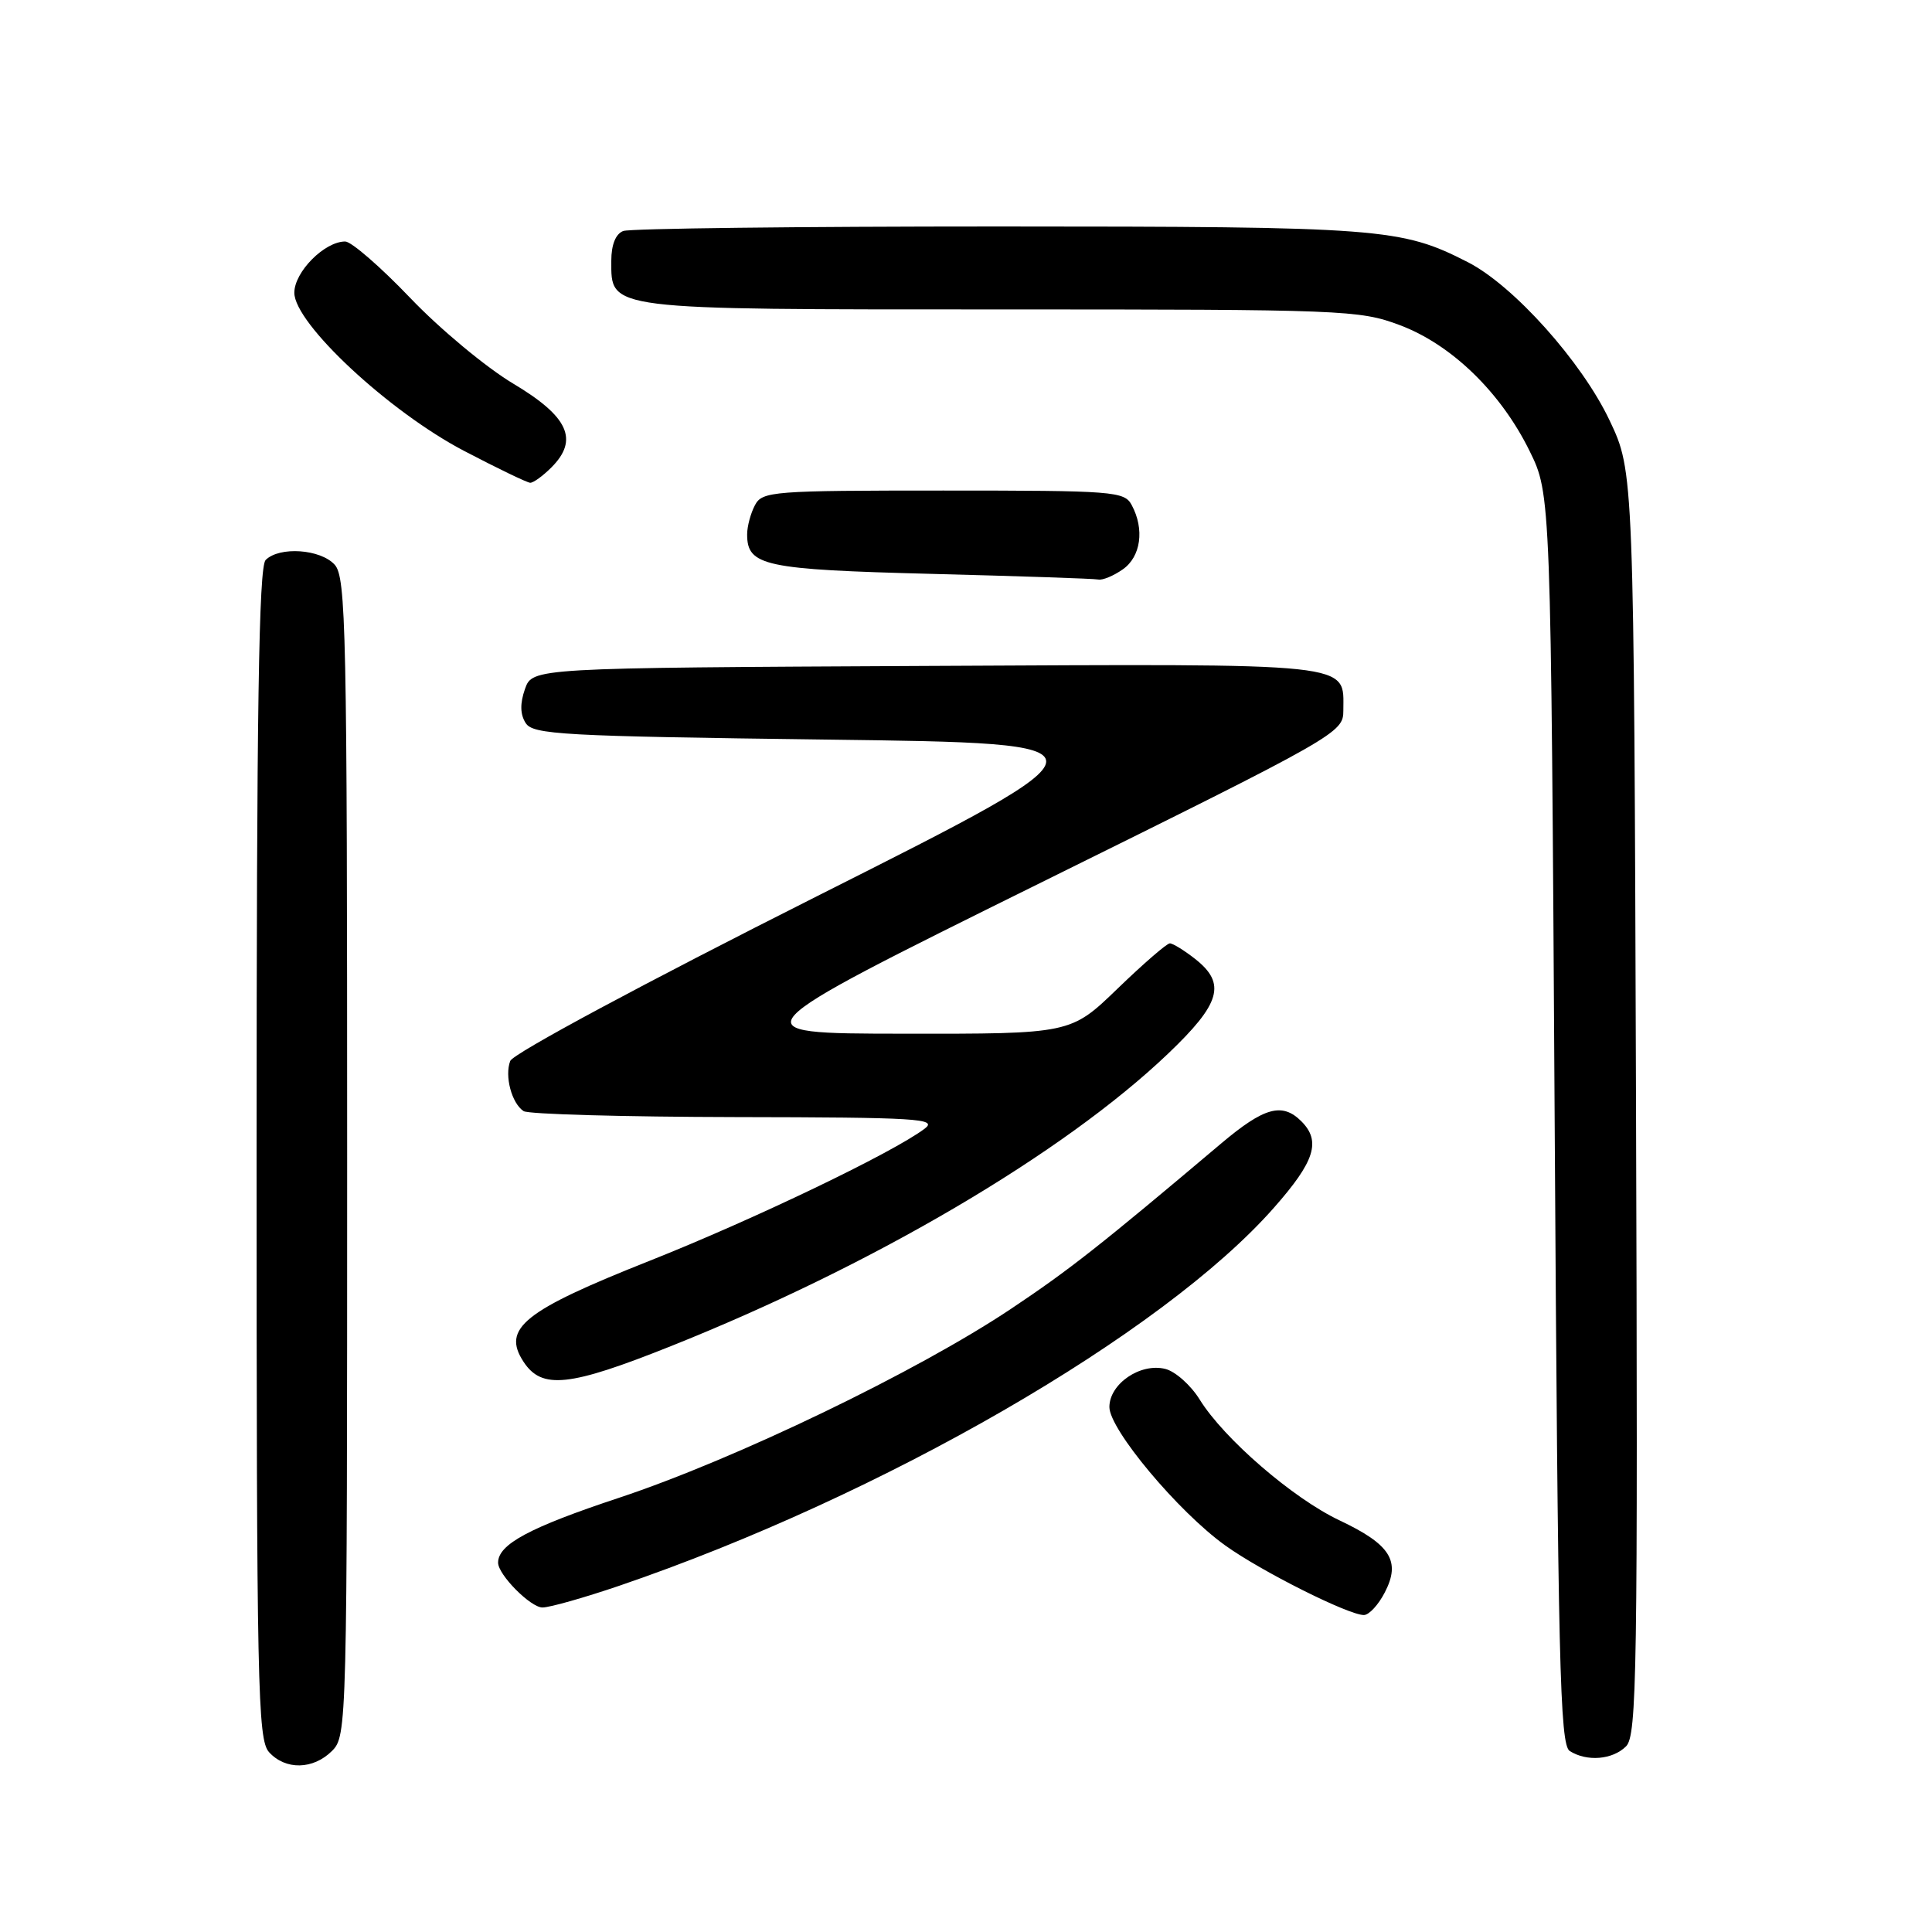 <?xml version="1.0" encoding="UTF-8" standalone="no"?>
<!DOCTYPE svg PUBLIC "-//W3C//DTD SVG 1.1//EN" "http://www.w3.org/Graphics/SVG/1.1/DTD/svg11.dtd" >
<svg xmlns="http://www.w3.org/2000/svg" xmlns:xlink="http://www.w3.org/1999/xlink" version="1.1" viewBox="0 0 256 256">
 <g >
 <path fill="currentColor"
d=" M 44.00 232.00 C 45.97 230.03 46.00 228.67 46.00 153.33 C 46.00 83.39 45.85 76.50 44.35 74.83 C 42.47 72.75 37.02 72.38 35.20 74.20 C 34.29 75.11 34.00 93.95 34.00 152.87 C 34.00 223.56 34.14 230.50 35.65 232.17 C 37.83 234.57 41.50 234.50 44.00 232.00 Z  M 215.46 231.40 C 216.90 229.96 217.03 221.71 216.78 146.15 C 216.50 62.50 216.50 62.50 213.28 55.71 C 209.60 47.94 200.56 37.84 194.50 34.74 C 185.66 30.22 183.09 30.02 132.33 30.01 C 105.84 30.01 83.45 30.27 82.58 30.61 C 81.58 30.99 81.00 32.43 81.00 34.55 C 81.00 41.12 80.02 41.00 132.68 41.00 C 177.99 41.00 180.15 41.08 185.45 43.07 C 192.31 45.63 198.86 51.98 202.68 59.76 C 205.50 65.50 205.50 65.50 206.00 148.29 C 206.44 220.42 206.69 231.20 208.00 232.02 C 210.28 233.46 213.67 233.18 215.46 231.40 Z  M 183.50 210.99 C 185.64 206.85 184.25 204.65 177.48 201.45 C 171.31 198.53 162.16 190.62 158.96 185.44 C 157.79 183.55 155.74 181.72 154.41 181.39 C 151.11 180.56 147.00 183.36 147.00 186.44 C 147.00 189.41 156.12 200.31 162.35 204.78 C 167.11 208.20 178.67 214.00 180.72 214.00 C 181.40 214.00 182.65 212.65 183.50 210.99 Z  M 82.06 210.12 C 116.89 198.23 154.11 176.74 168.82 160.01 C 174.23 153.88 175.07 151.21 172.43 148.57 C 169.90 146.05 167.51 146.71 161.83 151.50 C 145.73 165.09 141.73 168.24 133.99 173.41 C 121.55 181.73 97.44 193.35 82.01 198.47 C 70.16 202.40 66.00 204.63 66.00 207.06 C 66.00 208.66 70.30 213.00 71.88 213.00 C 72.84 213.00 77.42 211.70 82.06 210.12 Z  M 88.90 178.37 C 115.62 167.71 140.93 152.82 154.75 139.64 C 161.76 132.96 162.51 130.33 158.37 127.07 C 156.92 125.93 155.41 125.00 155.01 125.00 C 154.61 125.00 151.50 127.70 148.08 131.00 C 141.87 137.00 141.87 137.00 119.69 136.97 C 97.50 136.95 97.50 136.95 137.75 117.04 C 177.38 97.45 178.00 97.10 178.00 94.14 C 178.00 87.72 180.21 87.96 122.69 88.24 C 70.55 88.50 70.55 88.50 69.56 91.30 C 68.89 93.21 68.92 94.65 69.65 95.80 C 70.61 97.34 74.45 97.55 109.61 98.00 C 148.50 98.50 148.50 98.50 108.38 118.69 C 85.27 130.32 67.99 139.60 67.61 140.58 C 66.84 142.58 67.80 146.19 69.38 147.23 C 70.00 147.64 82.65 147.99 97.50 148.02 C 121.61 148.06 124.29 148.22 122.53 149.55 C 118.34 152.72 99.95 161.55 86.06 167.07 C 69.39 173.68 66.47 176.02 69.37 180.44 C 71.79 184.14 75.41 183.76 88.90 178.37 Z  M 148.78 75.44 C 151.17 73.77 151.68 70.13 149.96 66.93 C 148.99 65.10 147.64 65.00 125.00 65.00 C 102.36 65.00 101.01 65.10 100.04 66.93 C 99.47 68.00 99.00 69.74 99.00 70.81 C 99.00 74.99 101.26 75.47 123.40 76.04 C 135.01 76.34 144.96 76.67 145.53 76.79 C 146.09 76.91 147.56 76.30 148.78 75.44 Z  M 73.06 61.94 C 76.73 58.27 75.33 55.20 68.00 50.83 C 64.42 48.69 58.28 43.59 54.35 39.47 C 50.42 35.36 46.55 32.00 45.74 32.00 C 43.00 32.00 39.00 36.03 39.00 38.79 C 39.00 42.86 51.54 54.54 61.50 59.75 C 65.90 62.05 69.84 63.95 70.25 63.97 C 70.66 63.99 71.93 63.07 73.06 61.94 Z "/>
</g>
</svg>